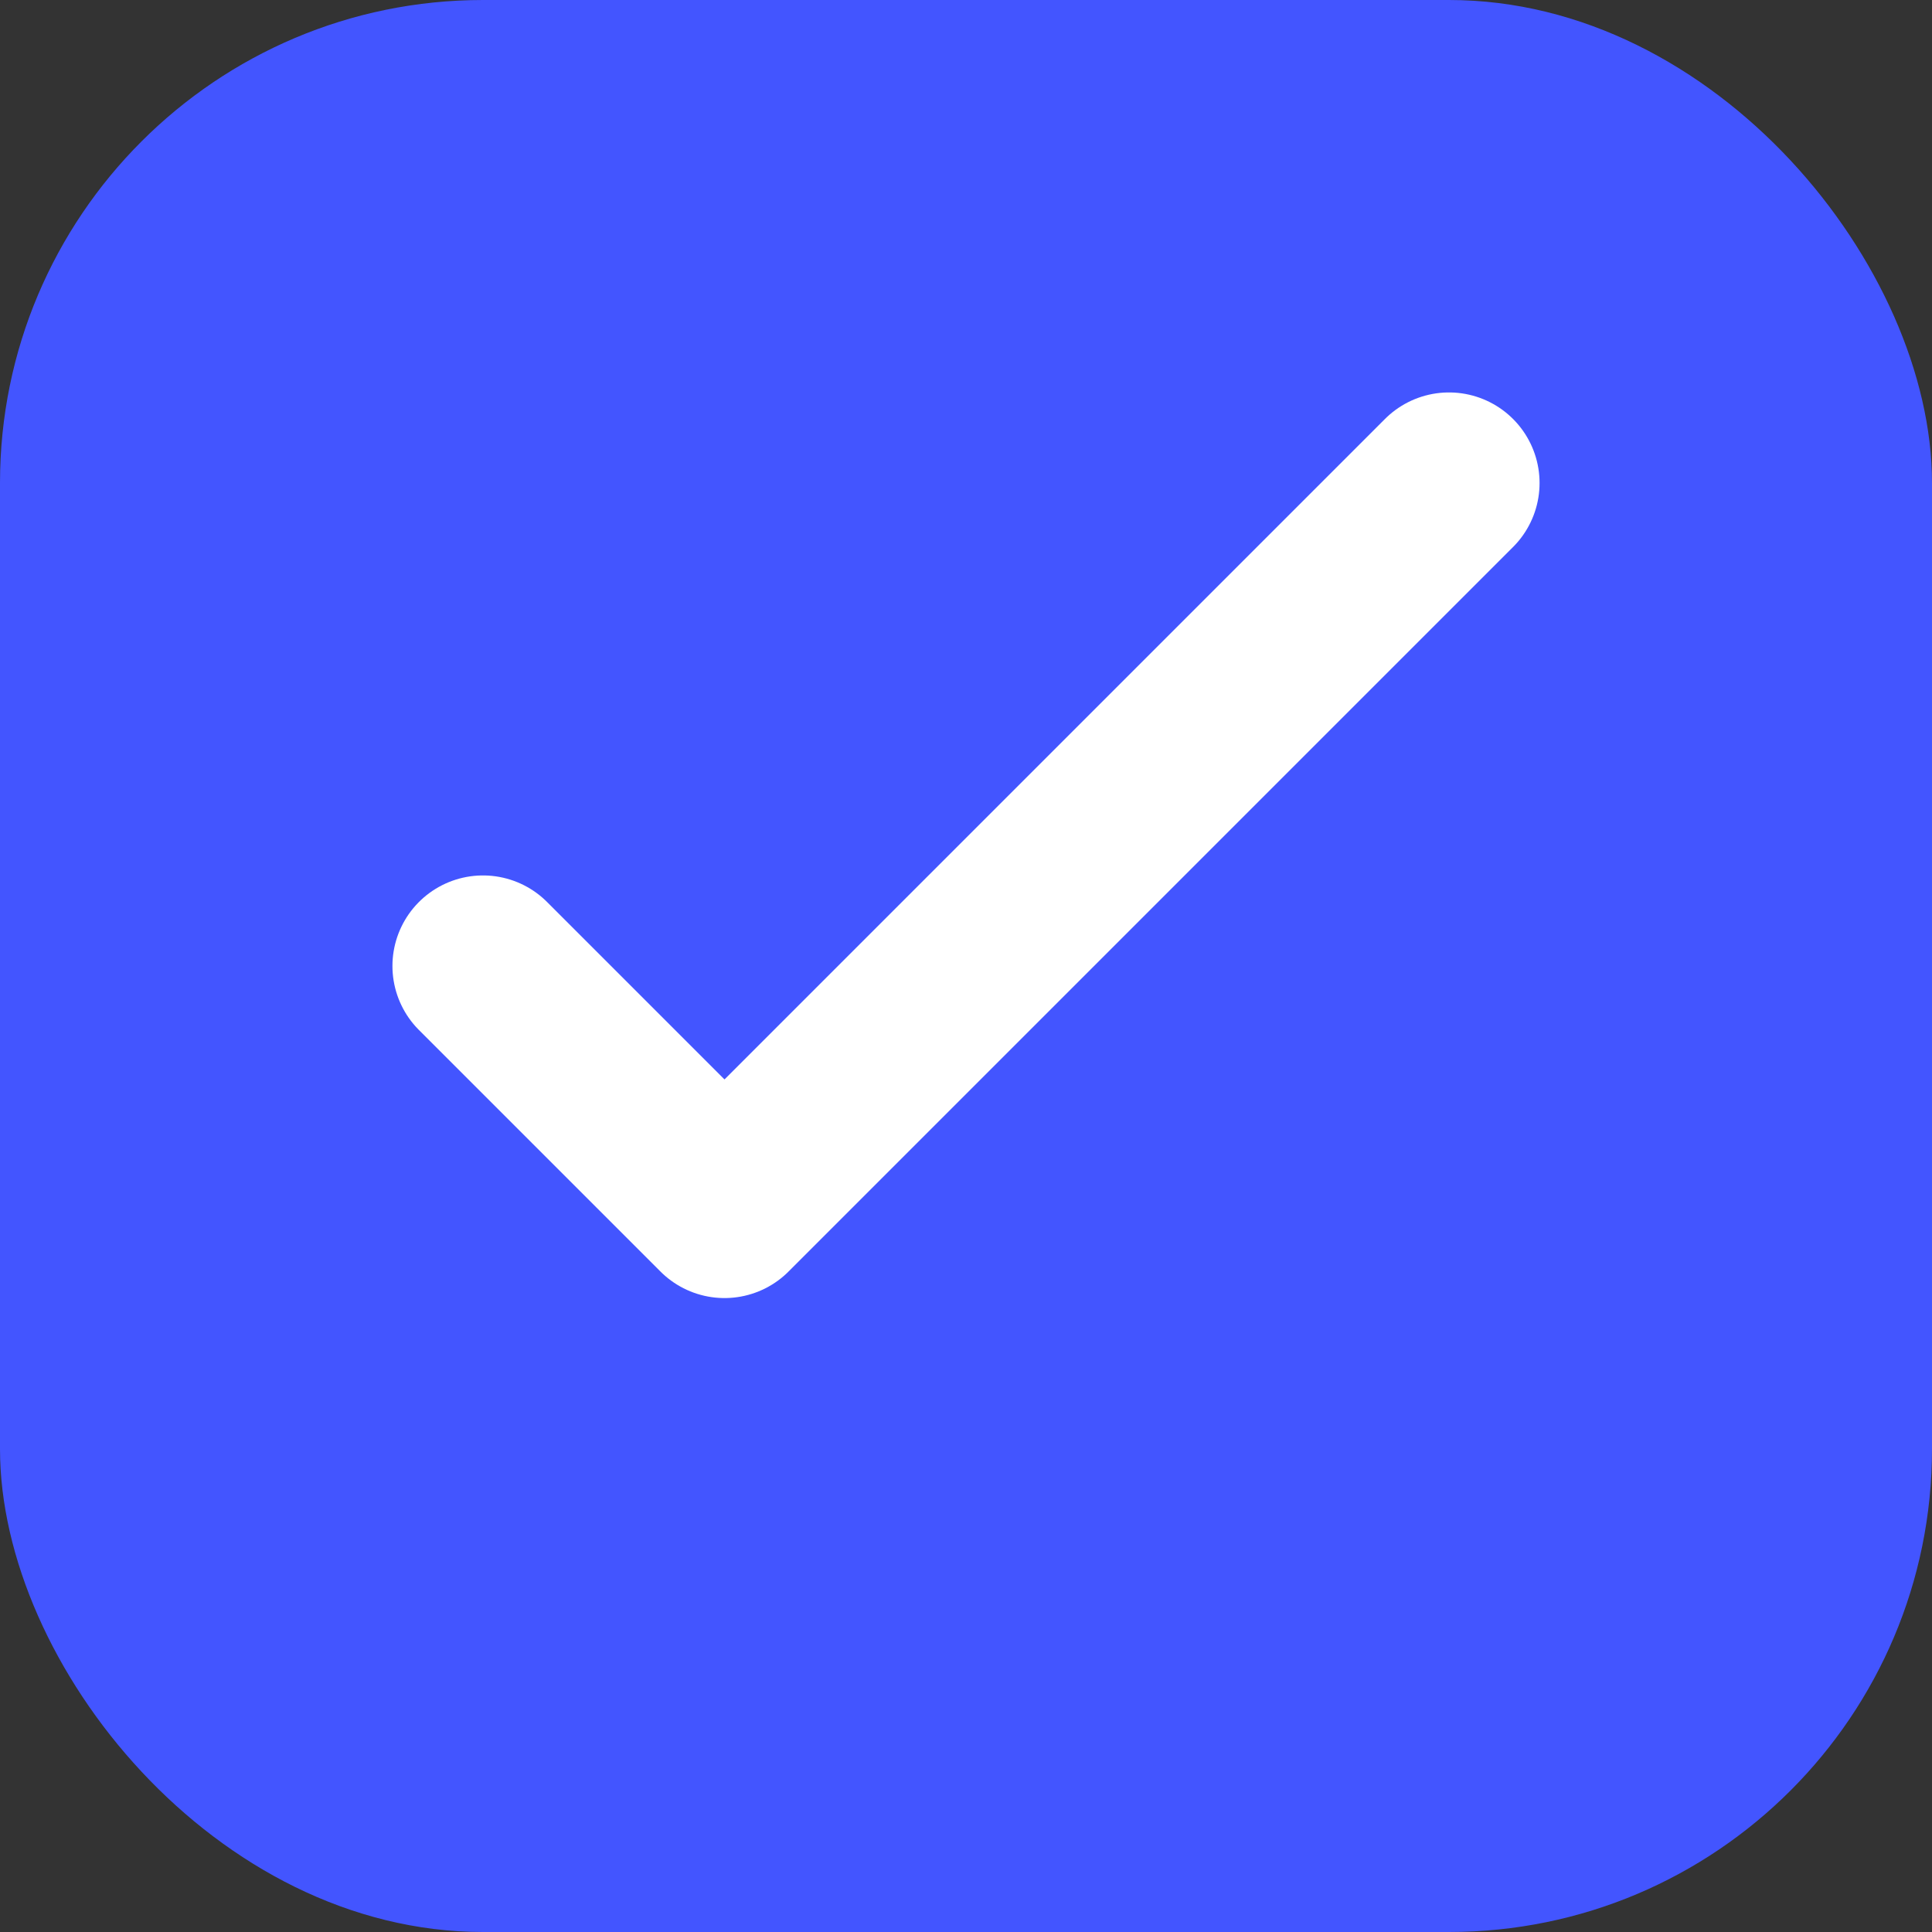 <svg width="32" height="32" viewBox="0 0 32 32" fill="none" xmlns="http://www.w3.org/2000/svg">
  <rect x="0" y="0" width="32" height="32" fill="#333333" stroke="none"/>
  <rect width="32" height="32" rx="8" fill="#4355FF"/>
  <path d="M8 16L12 20L24 8" stroke="white" stroke-width="3" stroke-linecap="round" stroke-linejoin="round"/>
</svg> 